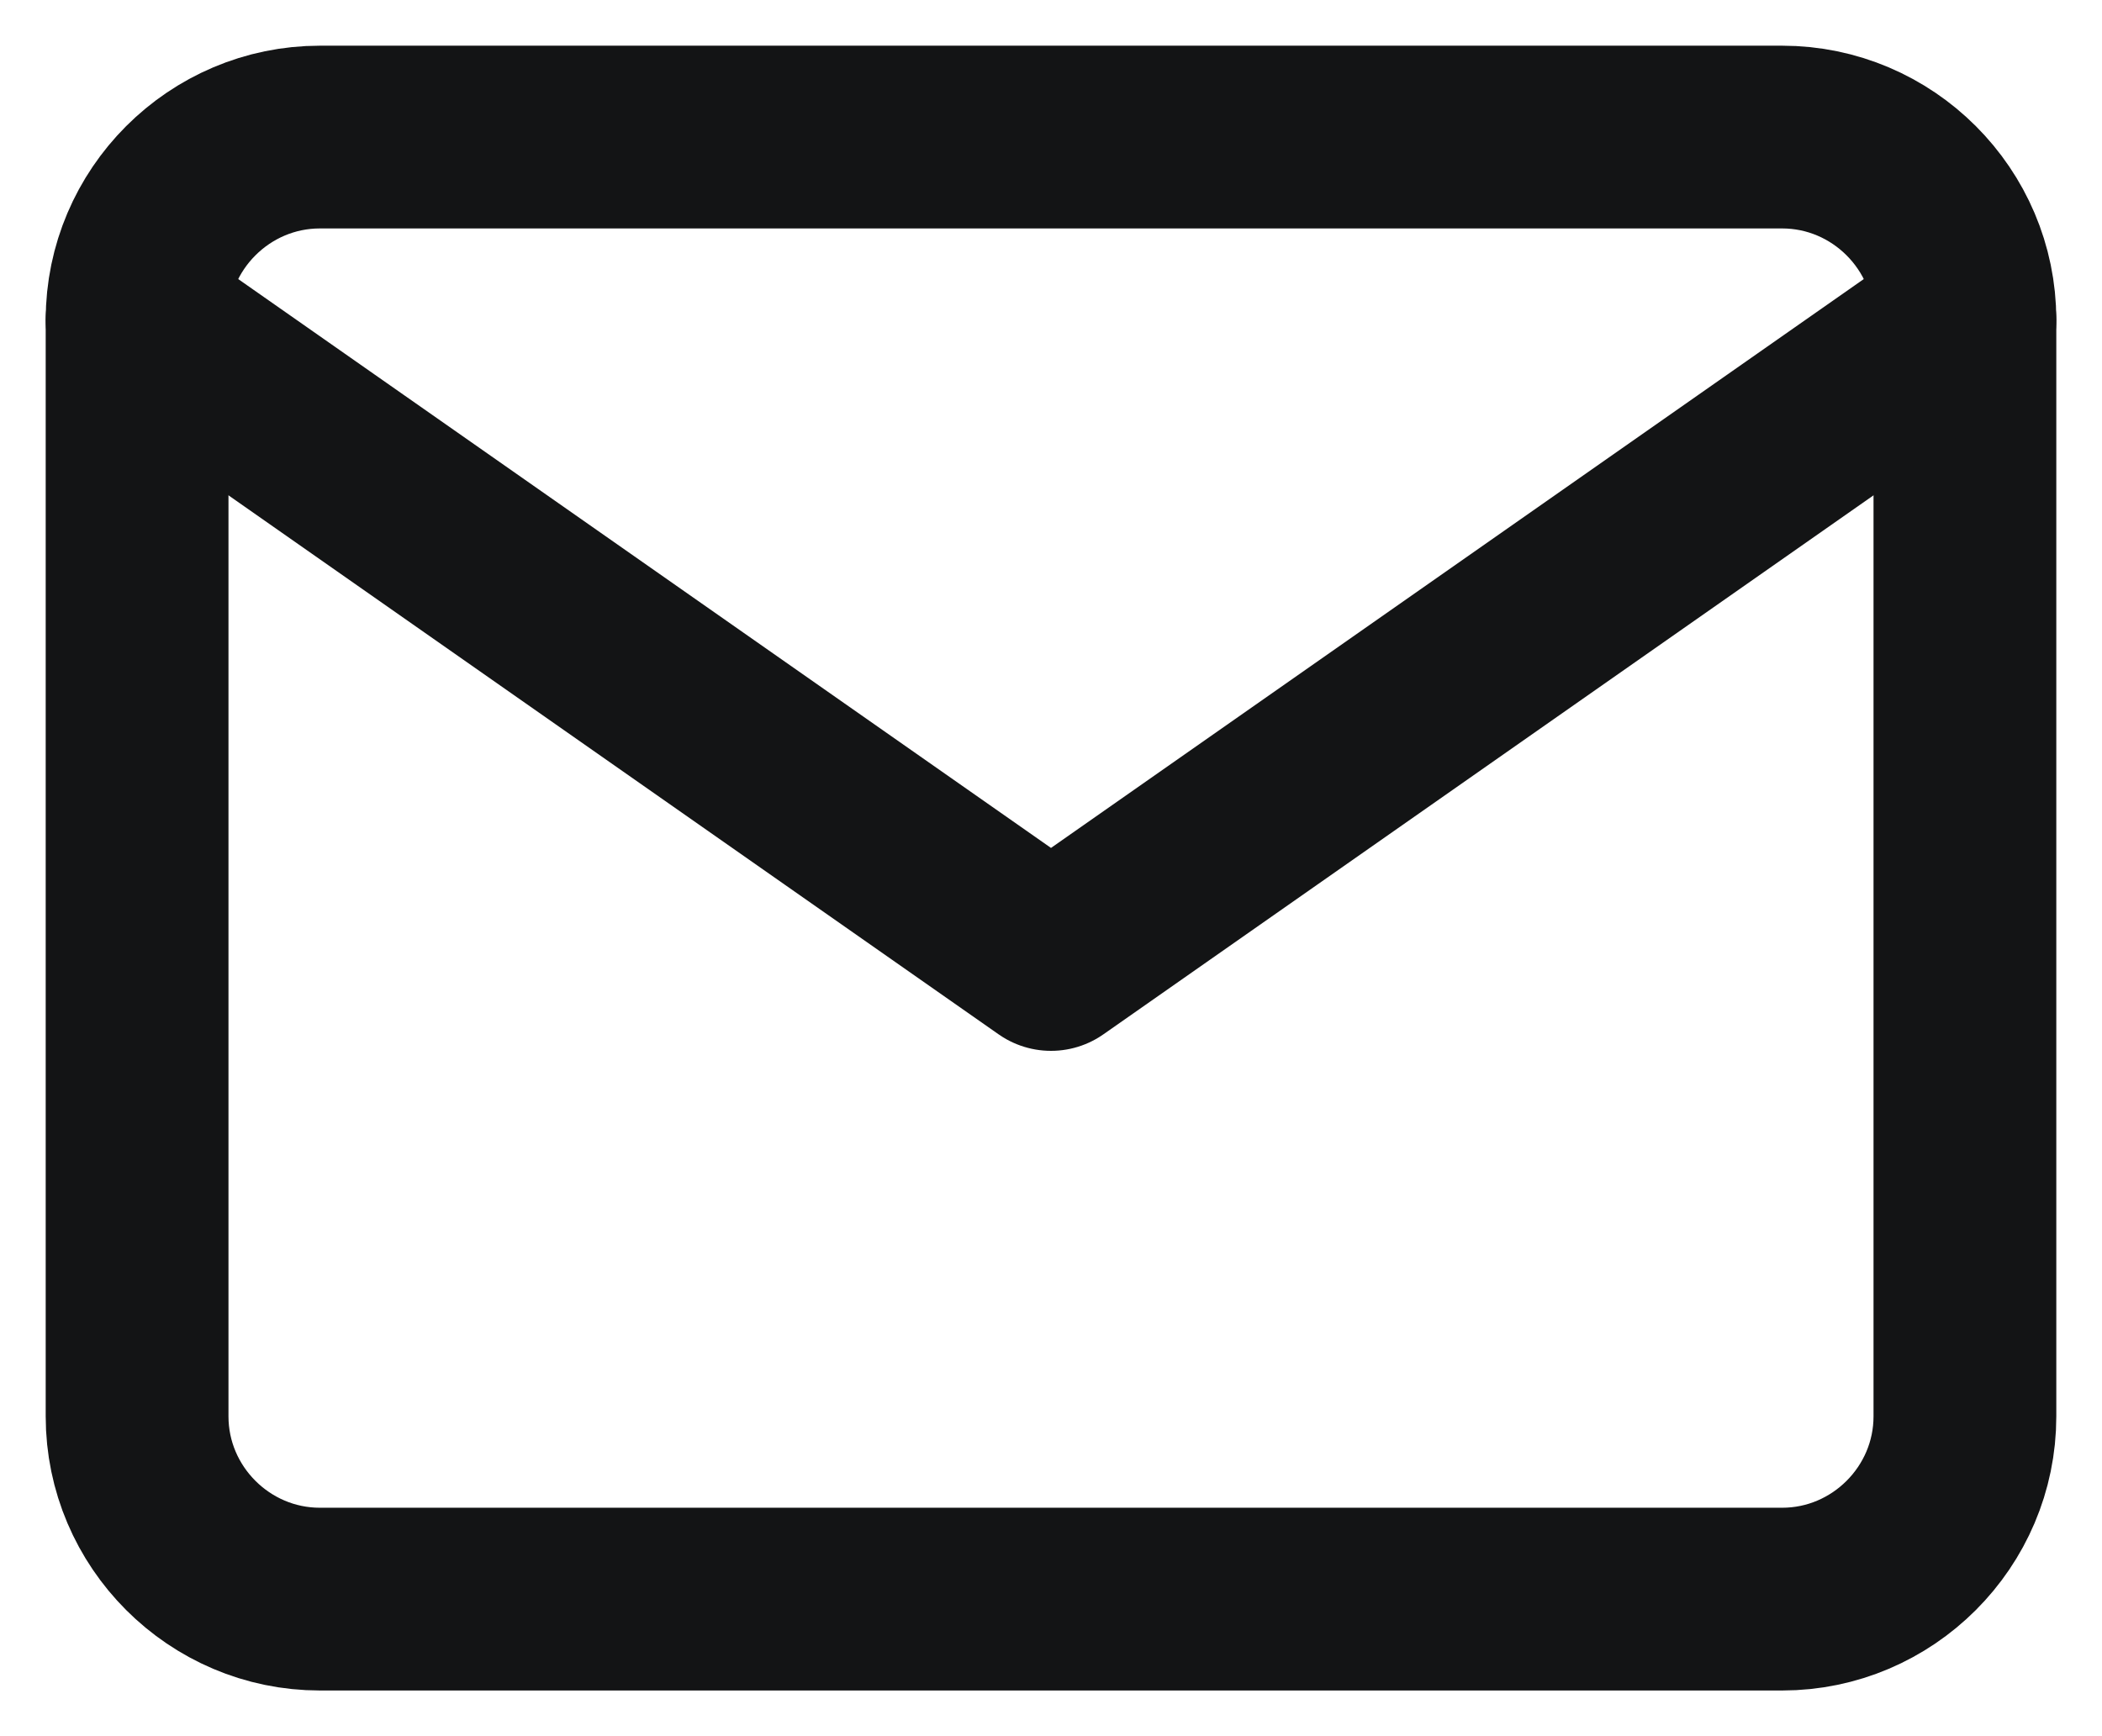 <svg width="23" height="19" viewBox="0 0 23 19" fill="none" xmlns="http://www.w3.org/2000/svg">
<path d="M3.5 1.5H19.5C20.6 1.5 21.5 2.4 21.5 3.5V15.5C21.5 16.6 20.6 17.5 19.5 17.5H3.5C2.4 17.5 1.5 16.6 1.5 15.5V3.5C1.5 2.4 2.4 1.5 3.5 1.5Z" stroke="#131415" stroke-width="2" stroke-linecap="round" stroke-linejoin="round"/>
<path d="M21.5 3.5L11.5 10.5L1.5 3.5" stroke="#131415" stroke-width="2" stroke-linecap="round" stroke-linejoin="round"/>
</svg>
